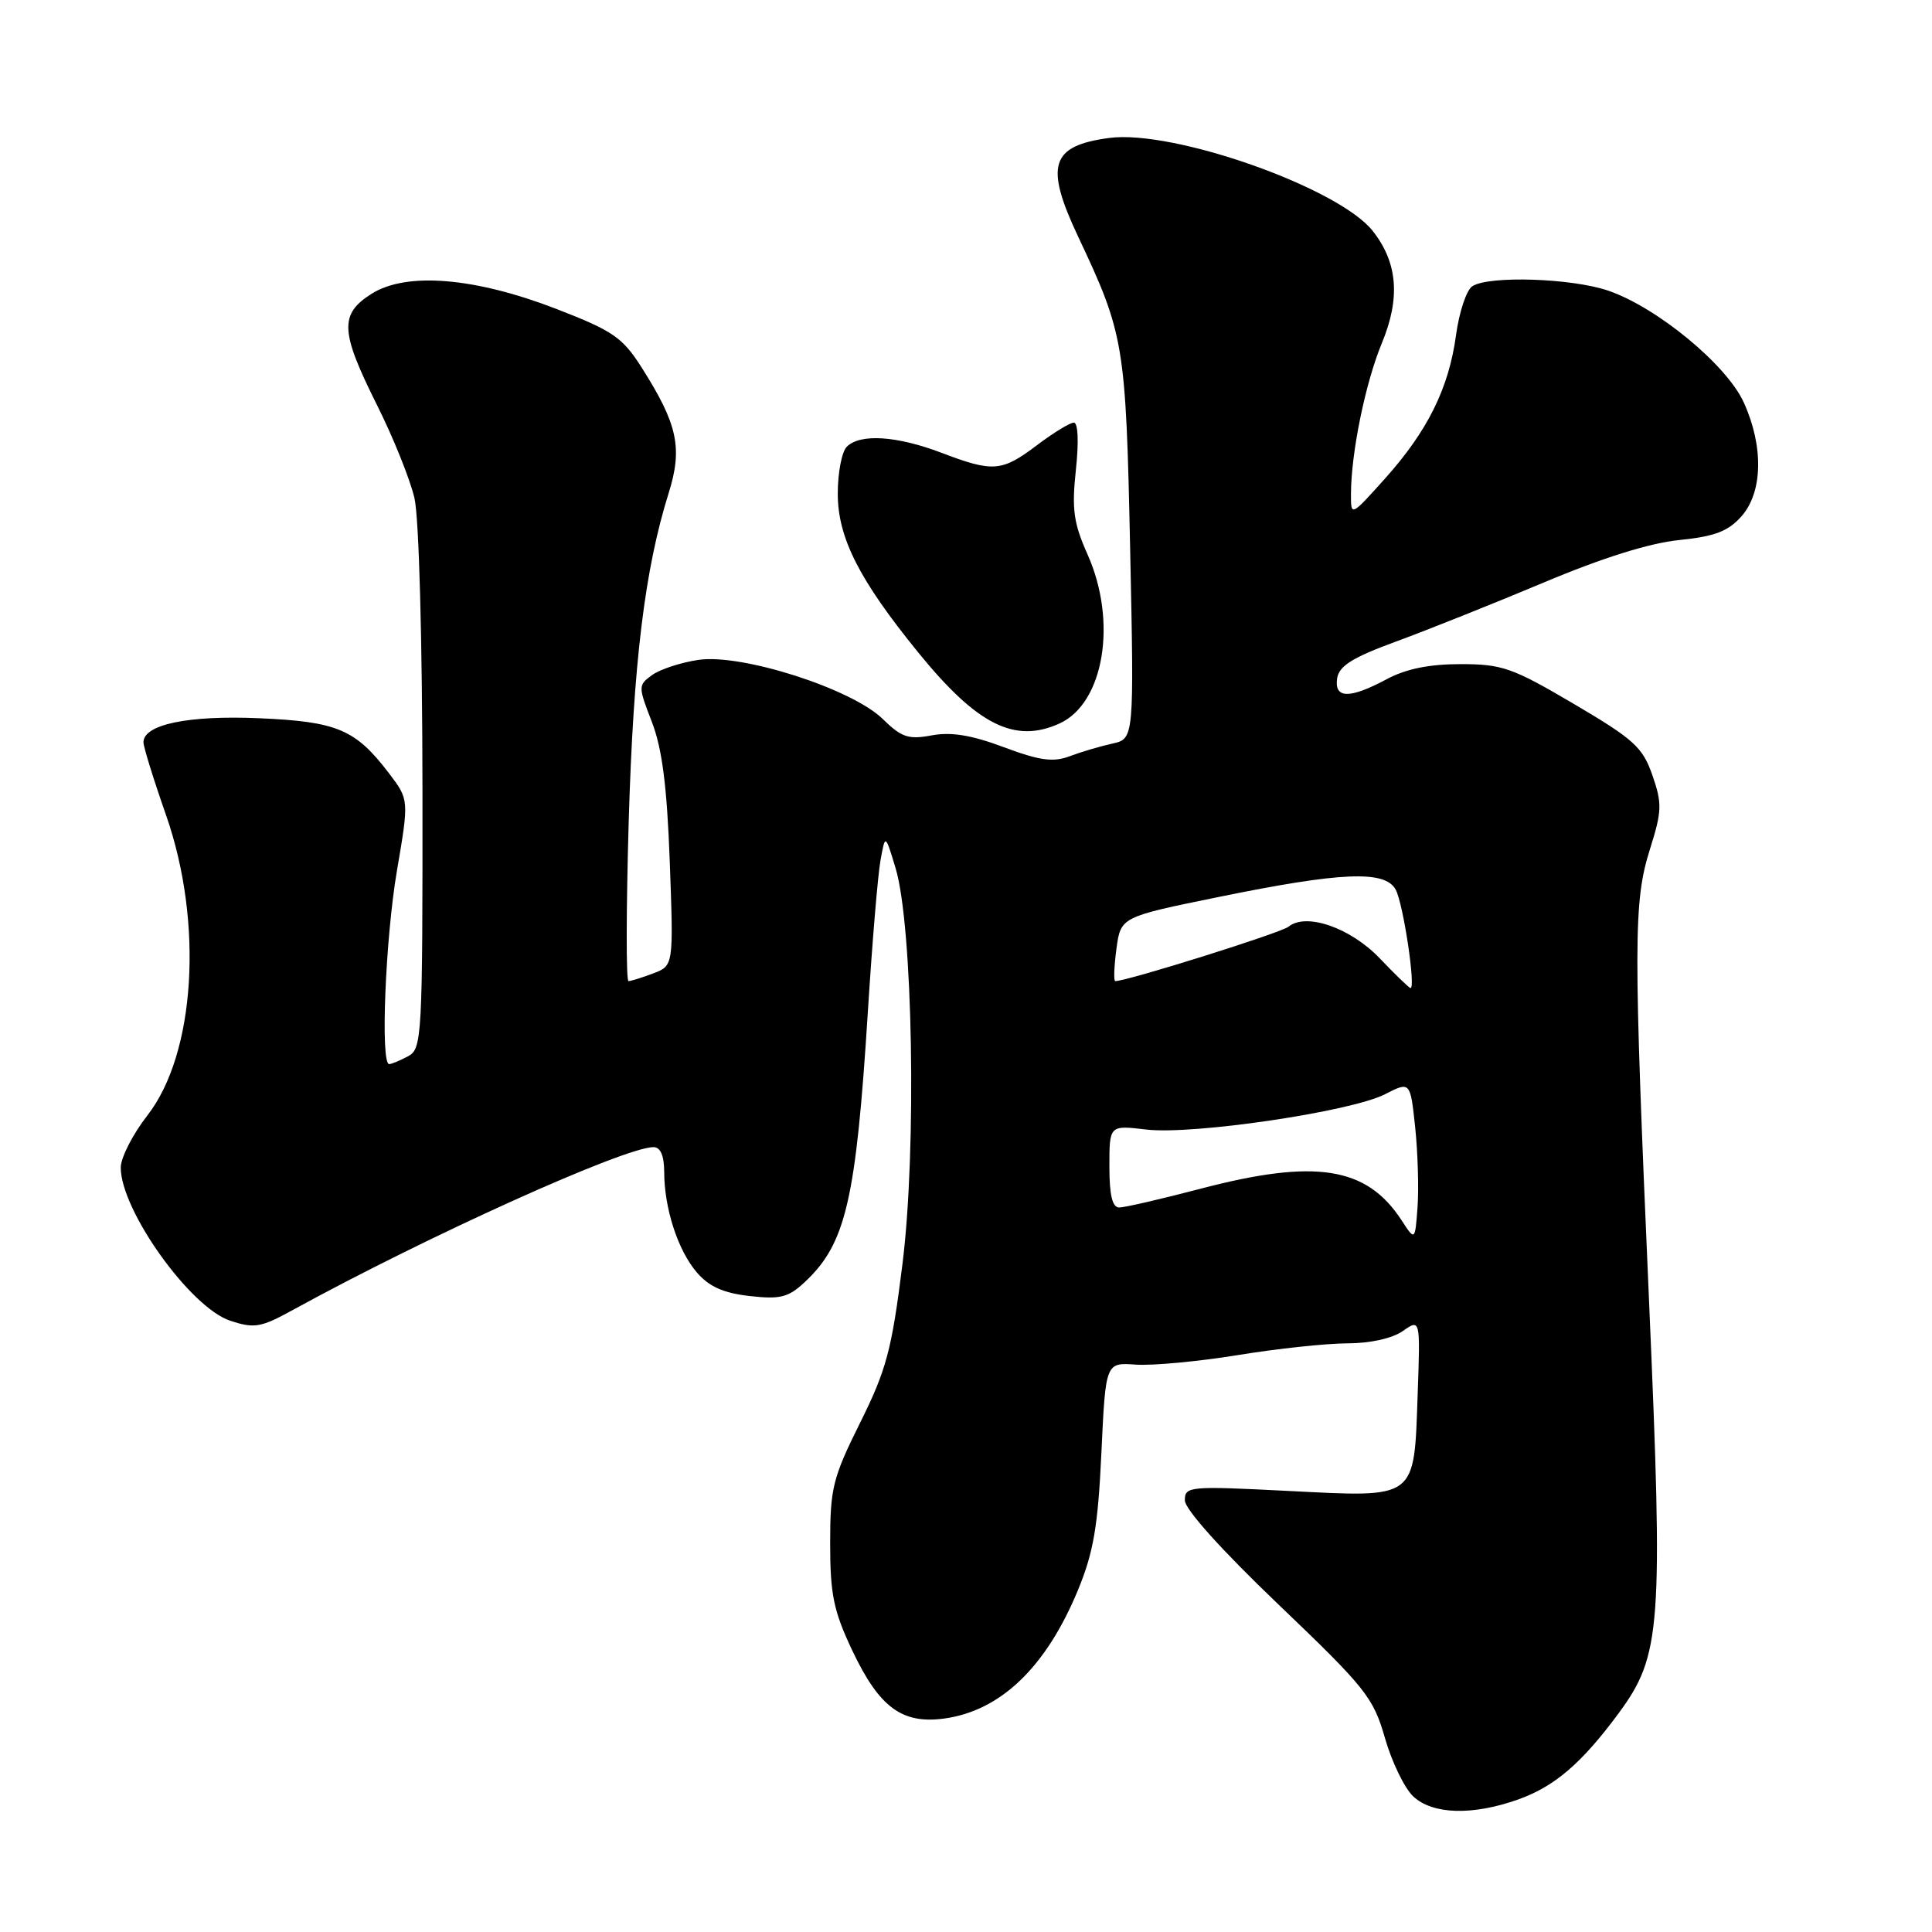 <?xml version="1.0" encoding="UTF-8" standalone="no"?>
<!DOCTYPE svg PUBLIC "-//W3C//DTD SVG 1.1//EN" "http://www.w3.org/Graphics/SVG/1.1/DTD/svg11.dtd" >
<svg xmlns="http://www.w3.org/2000/svg" xmlns:xlink="http://www.w3.org/1999/xlink" version="1.1" viewBox="0 0 256 256">
 <g >
 <path fill="currentColor"
d=" M 201.11 238.46 C 205.98 236.74 209.57 233.66 214.49 227.00 C 220.12 219.35 220.39 215.65 218.51 172.48 C 216.42 124.66 216.43 119.48 218.64 112.48 C 220.22 107.45 220.25 106.47 218.95 102.72 C 217.66 99.01 216.50 97.96 208.54 93.27 C 200.39 88.47 199.04 88.00 193.53 88.00 C 189.38 88.00 186.29 88.63 183.74 90.00 C 178.82 92.63 176.77 92.59 177.18 89.88 C 177.43 88.24 179.21 87.12 185.00 85.00 C 189.12 83.49 197.90 79.98 204.50 77.21 C 212.30 73.92 218.60 71.95 222.50 71.56 C 227.21 71.08 228.98 70.41 230.75 68.42 C 233.58 65.23 233.71 59.15 231.06 53.33 C 228.79 48.33 219.55 40.72 213.09 38.51 C 208.24 36.86 197.34 36.50 195.10 37.92 C 194.32 38.41 193.35 41.33 192.93 44.41 C 191.97 51.47 189.16 57.13 183.47 63.47 C 179.00 68.45 179.00 68.45 179.01 65.47 C 179.02 60.03 180.92 50.72 183.11 45.45 C 185.58 39.48 185.20 34.80 181.90 30.61 C 177.40 24.88 155.46 17.14 146.97 18.28 C 139.20 19.32 138.40 21.91 142.88 31.40 C 148.96 44.28 149.18 45.61 149.75 72.70 C 150.28 97.89 150.28 97.89 147.39 98.53 C 145.80 98.88 143.26 99.63 141.75 100.20 C 139.55 101.03 137.79 100.79 133.02 99.01 C 128.73 97.40 126.02 96.96 123.46 97.44 C 120.38 98.02 119.46 97.71 116.97 95.27 C 112.86 91.26 98.26 86.58 92.53 87.44 C 90.19 87.79 87.42 88.70 86.39 89.46 C 84.55 90.80 84.55 90.94 86.38 95.67 C 87.74 99.20 88.38 104.18 88.75 114.23 C 89.25 127.95 89.25 127.95 86.56 128.98 C 85.08 129.54 83.60 130.00 83.28 130.00 C 82.95 130.00 82.97 120.44 83.31 108.75 C 83.93 87.80 85.43 75.46 88.60 65.34 C 90.47 59.37 89.80 56.23 85.06 48.76 C 82.50 44.72 81.26 43.86 73.84 40.98 C 62.97 36.76 53.89 36.00 49.25 38.92 C 44.96 41.63 45.07 43.90 49.94 53.64 C 52.11 57.97 54.35 63.54 54.92 66.01 C 55.52 68.62 55.96 84.78 55.98 104.71 C 56.00 137.53 55.92 138.97 54.07 139.96 C 53.00 140.53 51.88 141.00 51.57 141.00 C 50.39 141.00 51.06 124.38 52.60 115.35 C 54.20 105.96 54.20 105.96 51.54 102.46 C 47.10 96.64 44.70 95.62 34.35 95.17 C 24.92 94.76 18.99 96.00 19.01 98.37 C 19.02 98.99 20.36 103.33 22.00 108.00 C 26.98 122.24 25.90 139.62 19.53 147.80 C 17.59 150.29 16.00 153.40 16.00 154.71 C 16.00 160.36 25.21 173.26 30.50 175.00 C 33.70 176.06 34.56 175.91 38.78 173.59 C 56.65 163.78 82.75 152.00 86.60 152.00 C 87.51 152.00 88.00 153.13 88.01 155.25 C 88.01 160.11 89.82 165.67 92.33 168.60 C 93.96 170.49 95.86 171.34 99.33 171.73 C 103.39 172.19 104.46 171.92 106.64 169.88 C 112.08 164.80 113.42 159.05 115.00 134.00 C 115.57 124.92 116.32 115.92 116.67 114.00 C 117.30 110.50 117.30 110.50 118.66 115.00 C 120.96 122.58 121.48 152.34 119.58 167.50 C 118.16 178.87 117.46 181.50 113.98 188.50 C 110.34 195.82 110.00 197.18 110.00 204.50 C 110.00 211.26 110.45 213.45 112.92 218.68 C 116.50 226.23 119.50 228.46 125.08 227.72 C 132.58 226.71 138.62 220.91 142.85 210.66 C 144.90 205.68 145.49 202.21 145.94 192.52 C 146.50 180.53 146.50 180.53 150.50 180.82 C 152.70 180.97 158.78 180.41 164.00 179.56 C 169.22 178.70 175.76 178.01 178.53 178.00 C 181.54 178.00 184.48 177.35 185.88 176.37 C 188.20 174.75 188.20 174.75 187.85 184.72 C 187.36 198.79 187.84 198.42 170.77 197.56 C 157.56 196.89 157.00 196.94 157.00 198.80 C 157.00 199.99 161.86 205.39 169.42 212.62 C 180.96 223.65 181.97 224.92 183.51 230.29 C 184.42 233.47 186.11 236.96 187.27 238.04 C 189.84 240.43 195.07 240.59 201.11 238.46 Z  M 140.40 95.86 C 146.28 93.18 148.08 82.40 144.12 73.50 C 142.25 69.31 142.00 67.50 142.56 62.25 C 142.96 58.55 142.85 56.00 142.29 56.00 C 141.78 56.00 139.59 57.34 137.43 58.97 C 132.75 62.51 131.61 62.61 124.76 60.00 C 118.81 57.74 113.97 57.43 112.20 59.20 C 111.54 59.86 111.00 62.67 111.01 65.45 C 111.02 71.27 113.85 76.84 121.69 86.48 C 129.49 96.07 134.47 98.57 140.40 95.86 Z  M 185.70 161.67 C 181.07 154.58 174.28 153.52 159.05 157.52 C 153.86 158.88 149.02 160.00 148.30 160.00 C 147.39 160.00 147.00 158.36 147.00 154.55 C 147.00 149.09 147.00 149.09 151.89 149.67 C 158.03 150.40 178.98 147.31 183.50 145.00 C 186.87 143.28 186.87 143.28 187.52 149.39 C 187.87 152.75 188.01 157.51 187.83 159.97 C 187.50 164.44 187.50 164.44 185.70 161.67 Z  M 182.81 126.97 C 178.93 122.92 173.06 120.89 170.74 122.79 C 169.75 123.60 149.38 130.00 147.78 130.00 C 147.55 130.00 147.62 128.09 147.93 125.75 C 148.50 121.50 148.50 121.50 161.50 118.85 C 177.79 115.52 183.55 115.29 184.94 117.89 C 185.95 119.77 187.64 131.08 186.89 130.92 C 186.67 130.87 184.84 129.10 182.81 126.97 Z "/>
</g>
</svg>